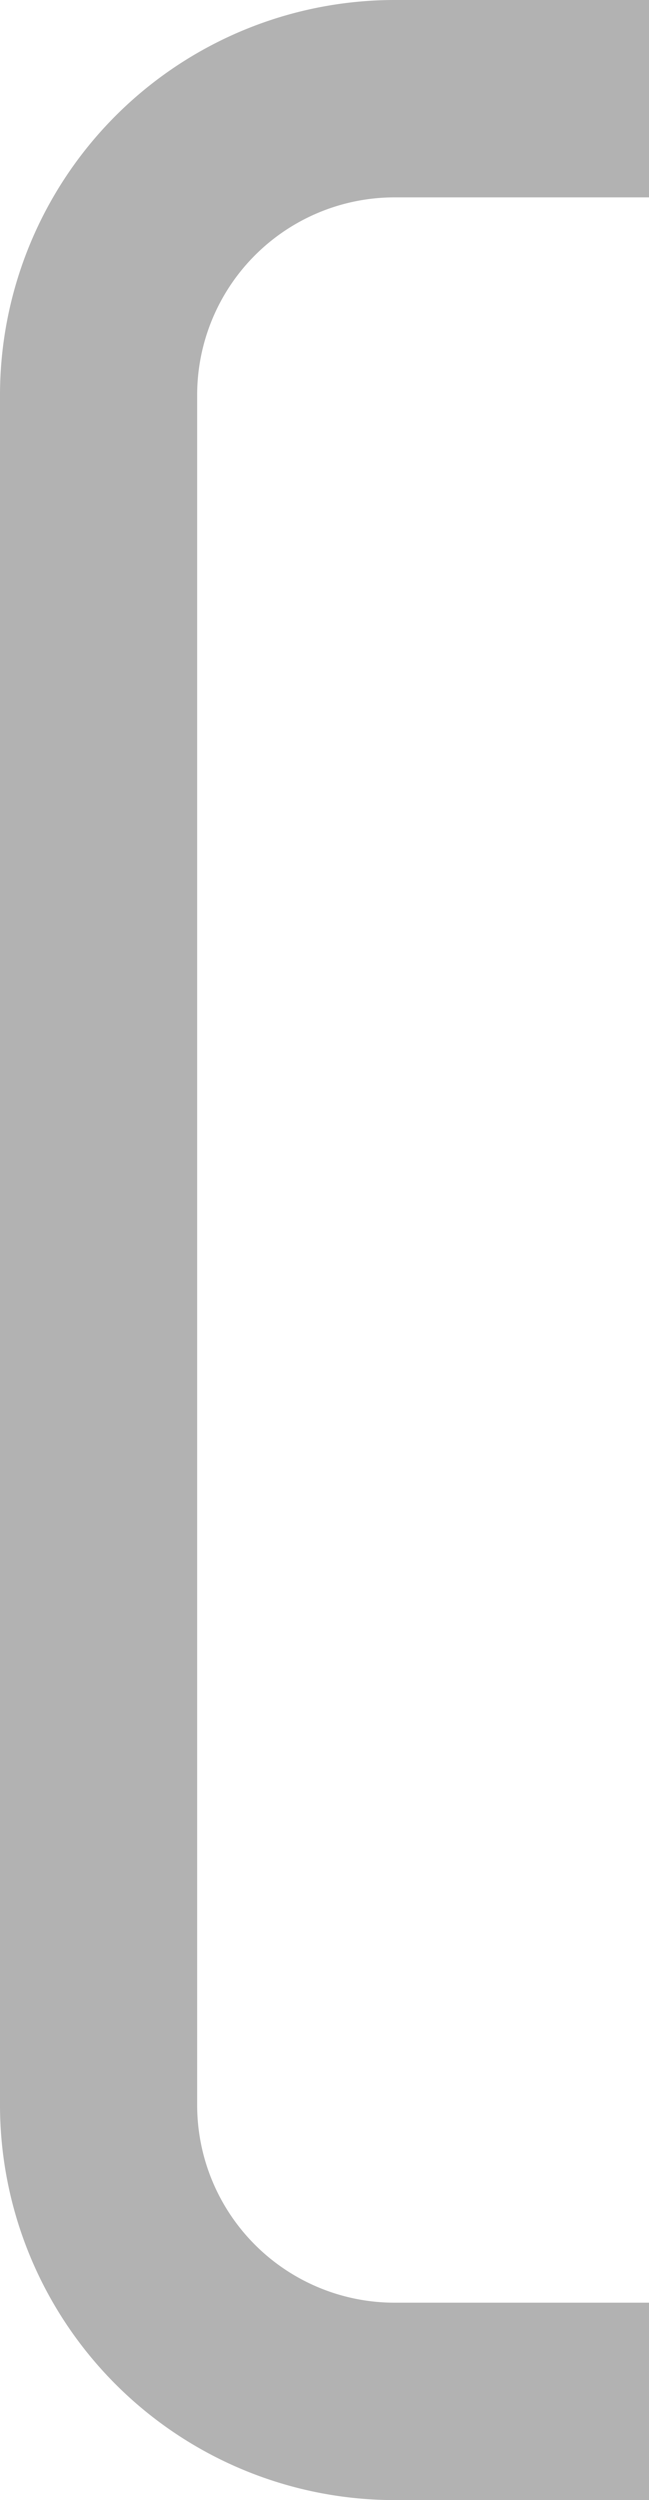 <svg xmlns="http://www.w3.org/2000/svg" width="54" height="207.797" viewBox="0 0 54 207.797">
  <path id="open" d="M54,191.392H32.81a16.429,16.429,0,0,1-16.405-16.405V32.81A16.429,16.429,0,0,1,32.81,16.405H54V0H32.81A32.851,32.851,0,0,0,0,32.81V174.987A32.851,32.851,0,0,0,32.81,207.8H54Z" fill="#b2b2b2"/>
</svg>
